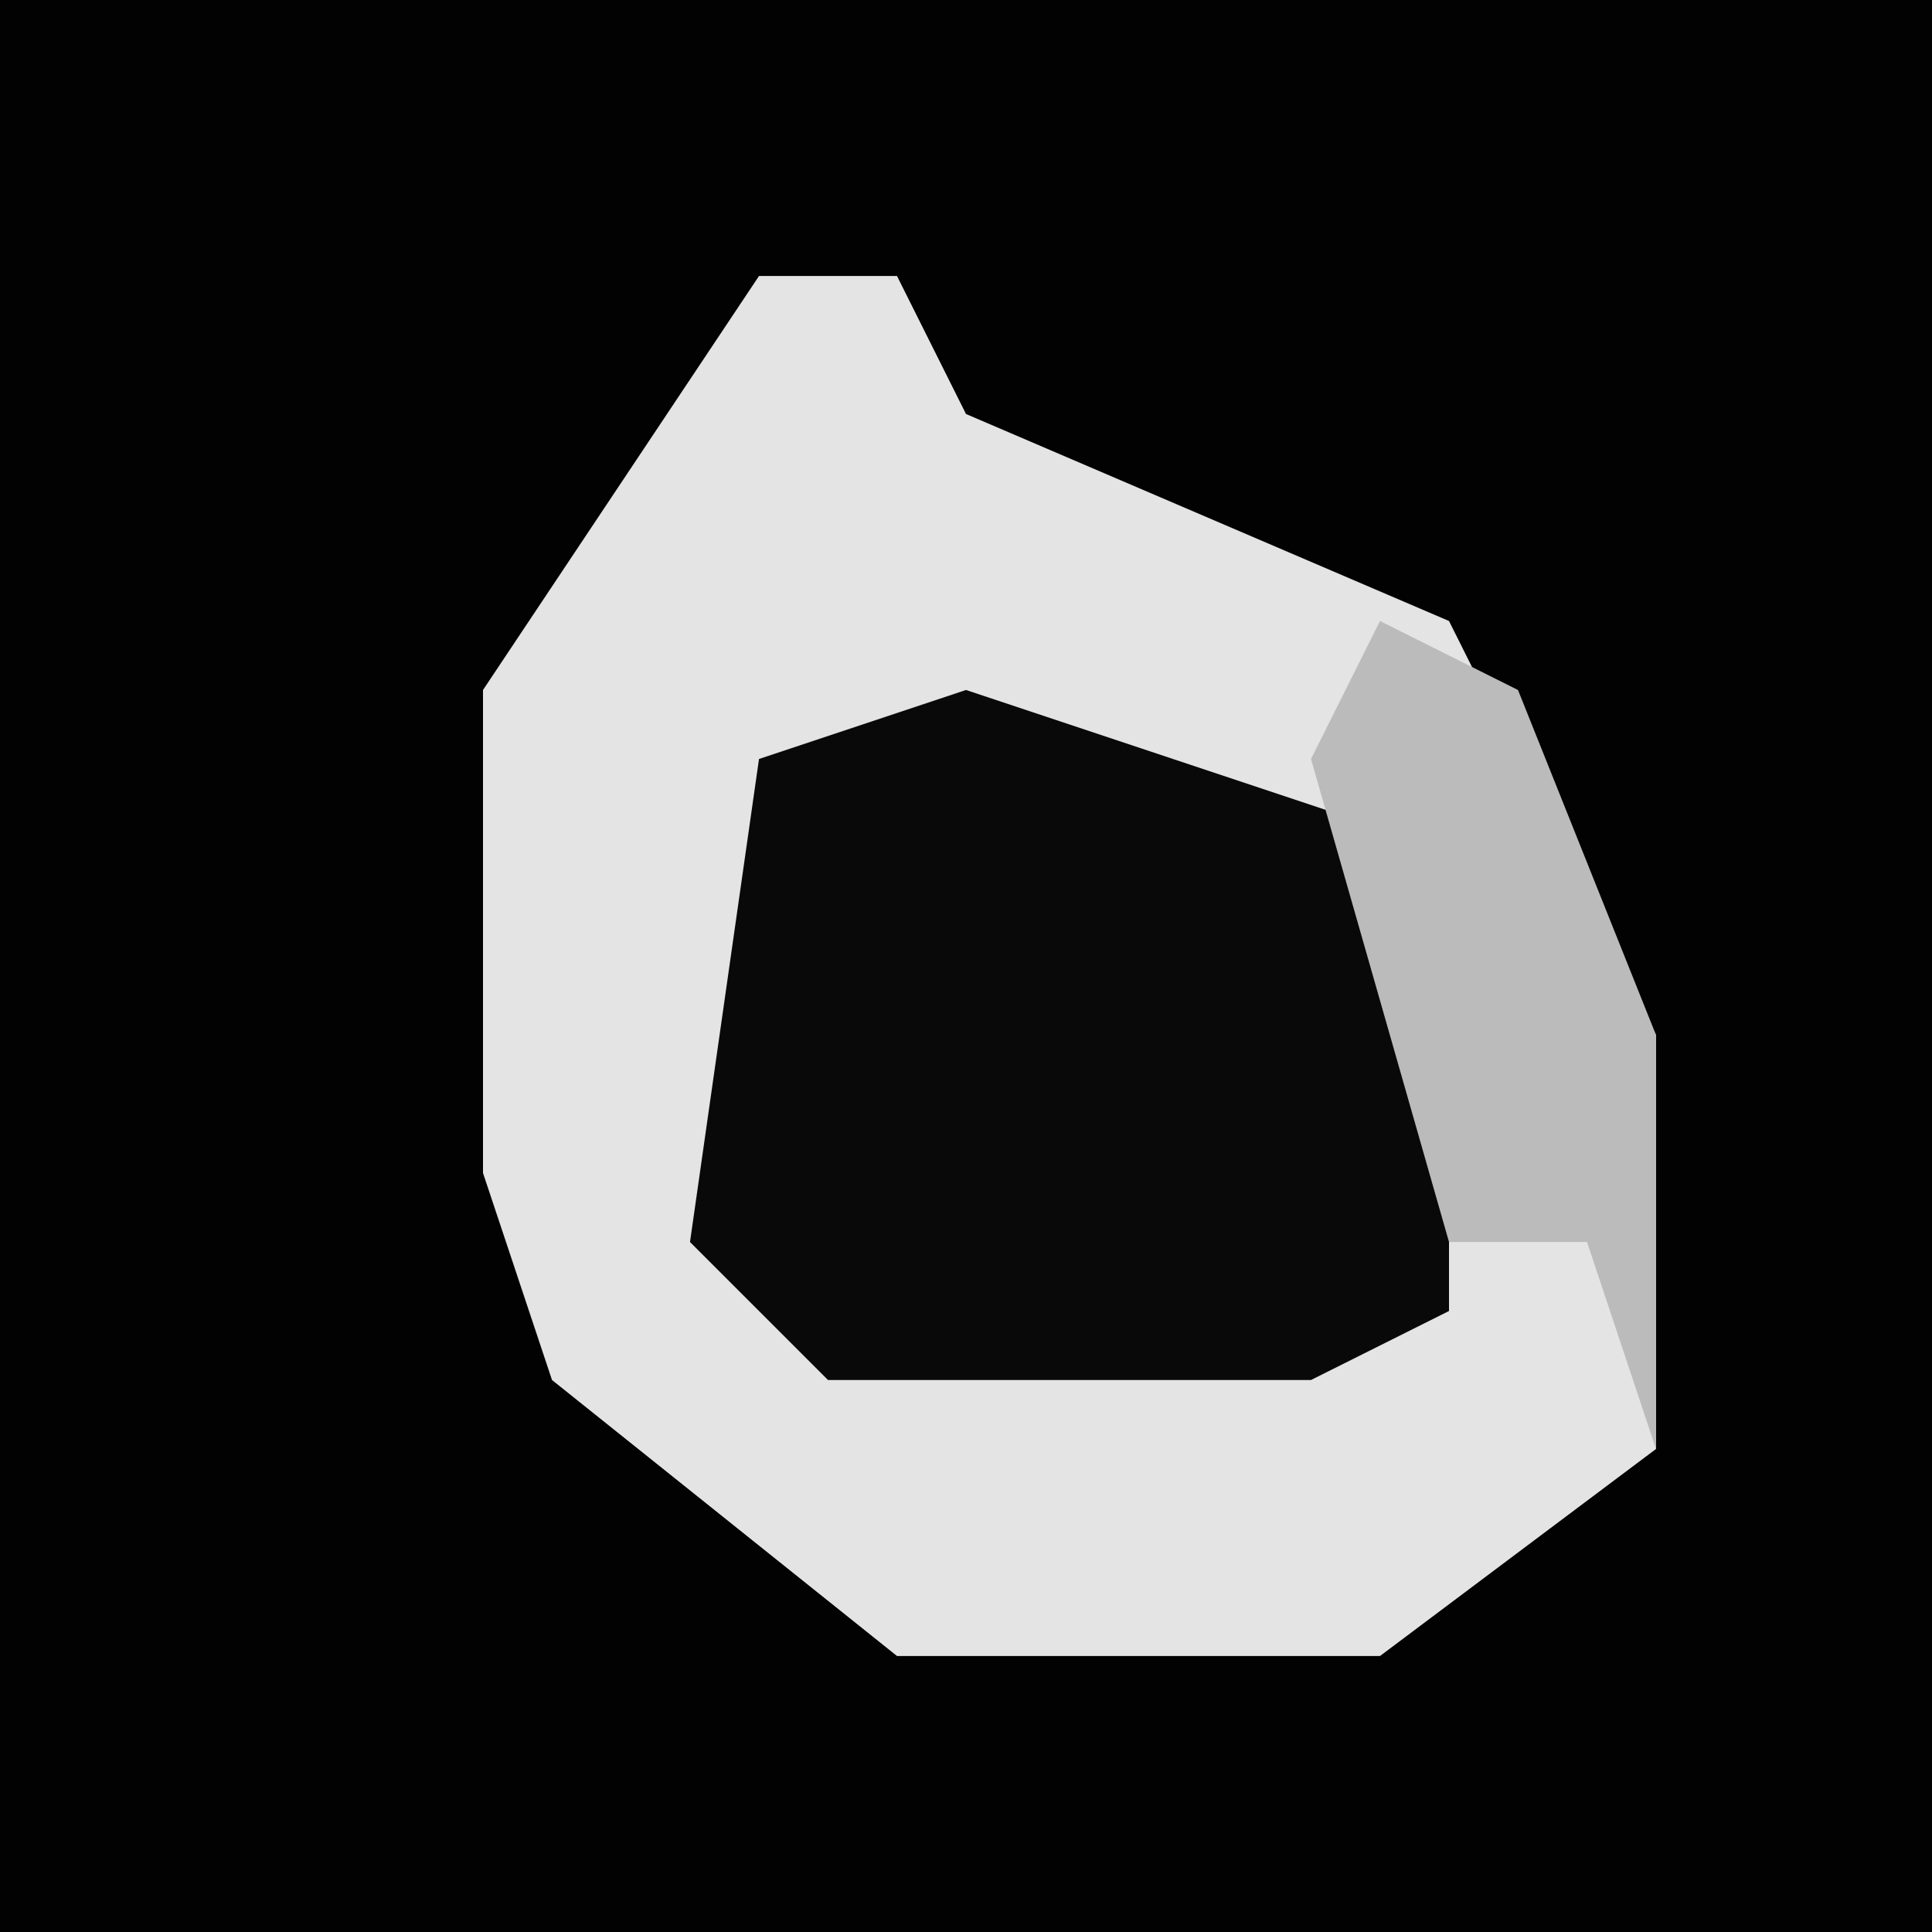 <?xml version="1.0" encoding="UTF-8"?>
<svg version="1.1" xmlns="http://www.w3.org/2000/svg" width="28" height="28">
<path d="M0,0 L28,0 L28,28 L0,28 Z " fill="#020202" transform="translate(0,0)"/>
<path d="M0,0 L2,0 L3,2 L10,5 L13,11 L13,17 L9,20 L2,20 L-3,16 L-4,13 L-4,6 Z " fill="#E4E4E4" transform="translate(11,4)"/>
<path d="M0,0 L6,2 L7,3 L7,9 L5,10 L-2,10 L-4,8 L-3,1 Z " fill="#090909" transform="translate(14,10)"/>
<path d="M0,0 L2,1 L4,6 L4,12 L3,9 L1,9 L-1,2 Z " fill="#BBBBBB" transform="translate(20,9)"/>
</svg>
